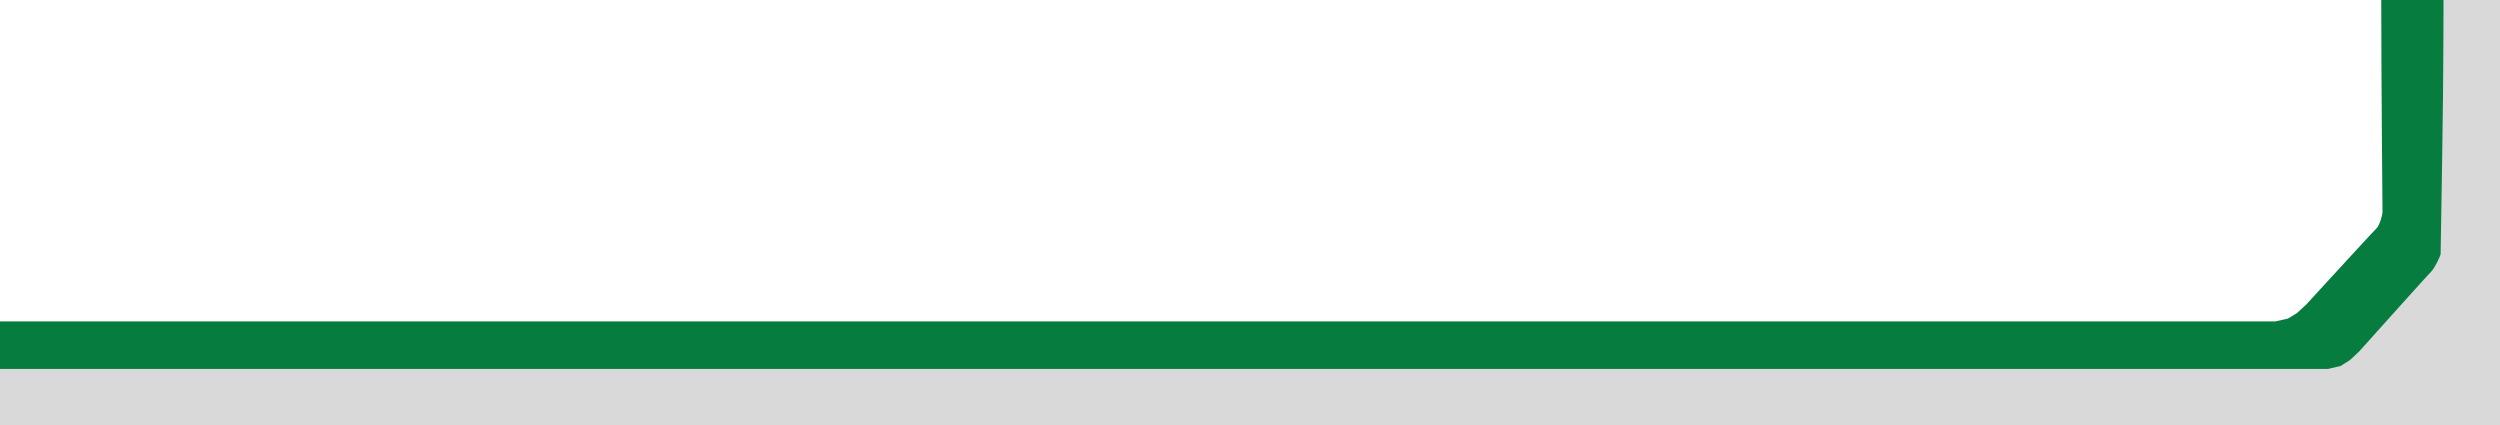<svg width="400" height="68" viewBox="0 0 400 68" fill="none" xmlns="http://www.w3.org/2000/svg">
<path d="M381.201 34C381.201 33.677 381 12.789 381 0H391V60H0V51.424H364.065L366.074 50.972L367.54 50.069L369.006 48.715C372.59 44.803 379.857 36.889 380.247 36.528C380.736 36.076 381.201 34.323 381.201 34Z" fill="#067C3F"/>
<path d="M390.5 40.611C390.5 40.273 391 13.38 391 0H400V68H0V59.028H372.5L374.5 58.556L376 57.611L377.5 56.194C381.167 52.102 388.6 43.822 389 43.444C389.5 42.972 390.5 40.949 390.5 40.611Z" fill="#D9D9D9"/>
</svg>
